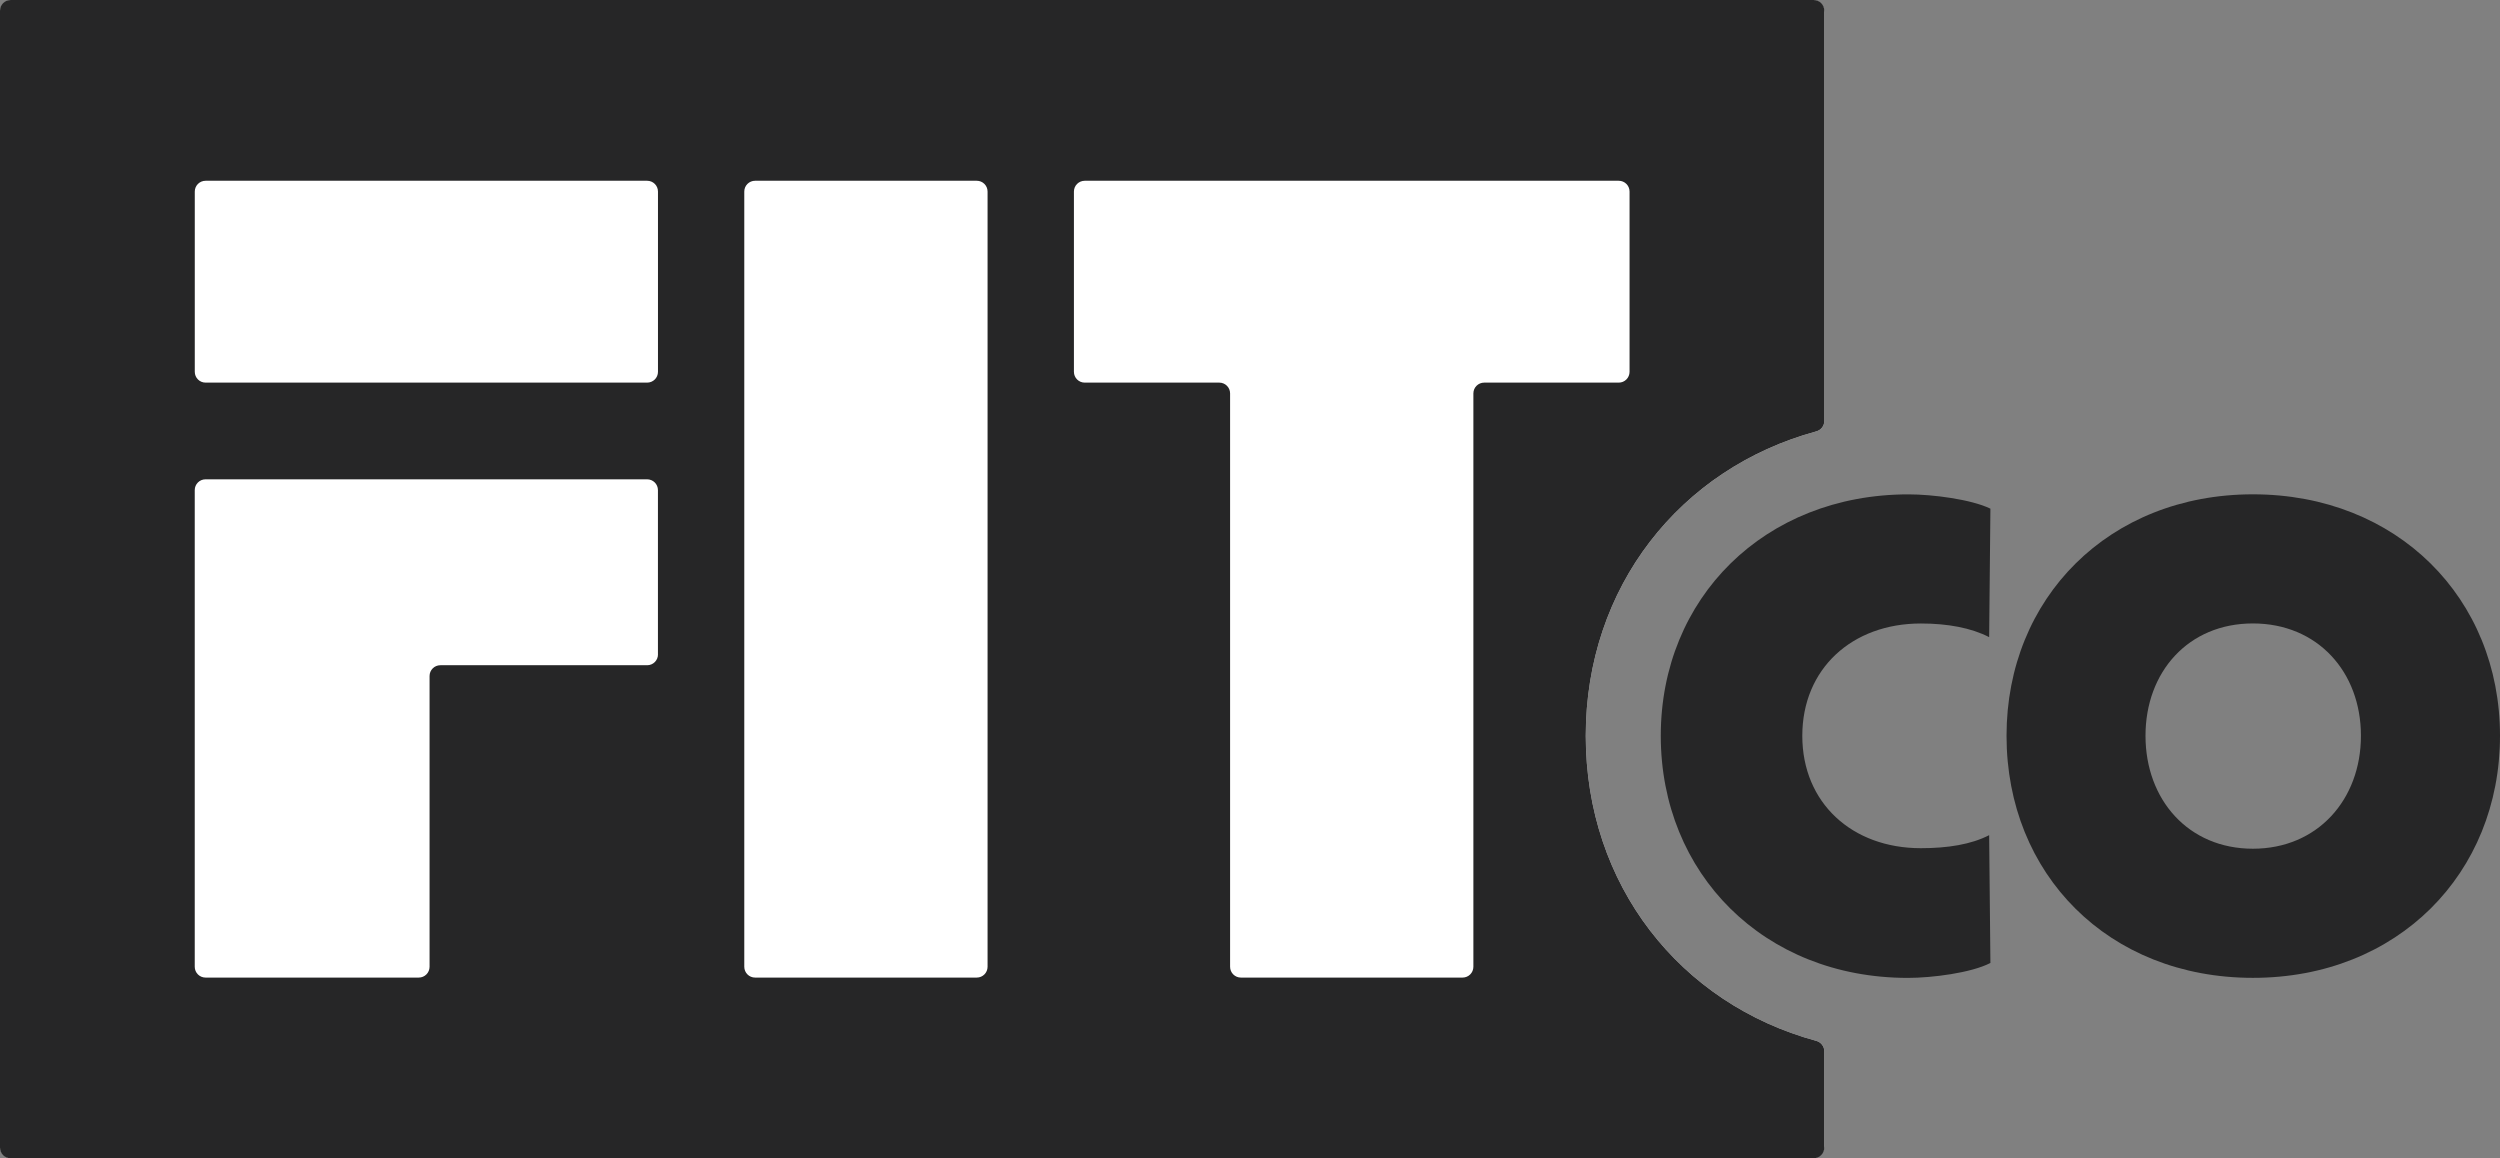 <?xml version="1.0" encoding="UTF-8"?>
<svg id="Layer_2" xmlns="http://www.w3.org/2000/svg" viewBox="0 0 558.19 258.63">
  <rect x="0" y="0" width="558.19" height="258.63" fill="#808080" stroke="none"/>
  <defs>
    <style>
      .cls-1 {
        fill: #262627;
      }

      .cls-2 {
        fill: #fff;
      }
    </style>
  </defs>
  <g id="Layer_1-2" data-name="Layer_1">
    <g>
      <path class="cls-2" d="M354.06,164.28c0-33.21,21.06-59.69,51.47-67.96,1.05-.29,1.79-1.22,1.79-2.31V2.7c0-1.49-1.21-2.7-2.7-2.7H2.7C1.21,0,0,1.21,0,2.7v253.22c0,1.49,1.21,2.7,2.7,2.7h401.92c1.49,0,2.7-1.21,2.7-2.7v-21.21c0-1.09-.74-2.02-1.79-2.31-30.41-8.26-51.47-34.8-51.47-68.12Z"/>
      <g>
        <path class="cls-1" d="M354.06,164.28c0-33.21,21.06-59.69,51.47-67.96,1.05-.29,1.79-1.22,1.79-2.31V2.39c0-1.32-1.07-2.39-2.39-2.39H2.39C1.07,0,0,1.07,0,2.39v253.84c0,1.32,1.07,2.39,2.39,2.39h402.54c1.32,0,2.39-1.07,2.39-2.39v-21.52c0-1.09-.74-2.02-1.79-2.31-30.41-8.26-51.47-34.8-51.47-68.12ZM146.91,146.12c0,1.33-1.08,2.41-2.41,2.41h-46.18c-1.33,0-2.41,1.08-2.41,2.41v64.92c0,1.33-1.08,2.41-2.41,2.41h-47.61c-1.33,0-2.41-1.08-2.41-2.41v-106.43c0-1.33,1.08-2.41,2.41-2.41h98.6c1.33,0,2.41,1.08,2.41,2.41v36.7ZM146.91,83.02c0,1.33-1.08,2.41-2.41,2.41H45.9c-1.33,0-2.41-1.08-2.41-2.41v-40.25c0-1.33,1.08-2.41,2.41-2.41h98.6c1.33,0,2.41,1.08,2.41,2.41v40.25ZM220.5,215.86c0,1.33-1.08,2.41-2.41,2.41h-49.5c-1.33,0-2.41-1.08-2.41-2.41V42.77c0-1.33,1.08-2.41,2.41-2.41h49.5c1.33,0,2.41,1.08,2.41,2.41v173.09ZM328.97,87.84v128.02c0,1.33-1.08,2.41-2.41,2.41h-49.5c-1.33,0-2.41-1.08-2.41-2.41V87.84c0-1.33-1.08-2.41-2.41-2.41h-30.05c-1.33,0-2.41-1.08-2.41-2.41v-40.25c0-1.33,1.08-2.41,2.41-2.41h119.24c1.33,0,2.41,1.08,2.41,2.41v40.25c0,1.33-1.08,2.41-2.41,2.41h-30.05c-1.33,0-2.41,1.08-2.41,2.41Z"/>
        <path class="cls-1" d="M444.4,215.01c-4.29,2.22-13.03,3.33-18.43,3.33-32.15,0-55.16-23.29-55.16-54.05s23.15-53.91,55.3-53.91c5.41,0,14,1.11,18.3,3.19l-.28,28.69c-4.02-2.08-9.29-3.05-15.25-3.05-15.38,0-26.47,10.12-26.47,25.08s11.09,25.09,26.47,25.09c5.96,0,11.23-.83,15.25-2.91l.28,28.55Z"/>
        <path class="cls-1" d="M448.01,164.28c0-30.77,22.87-53.91,55.02-53.91s55.16,23.15,55.16,53.91-22.87,54.05-55.16,54.05-55.02-23.15-55.02-54.05ZM527.14,164.28c0-14.28-9.7-25.08-24.12-25.08s-23.98,10.81-23.98,25.08,9.56,25.22,23.98,25.22,24.12-10.95,24.12-25.22Z"/>
      </g>
    </g>
  </g>
</svg>